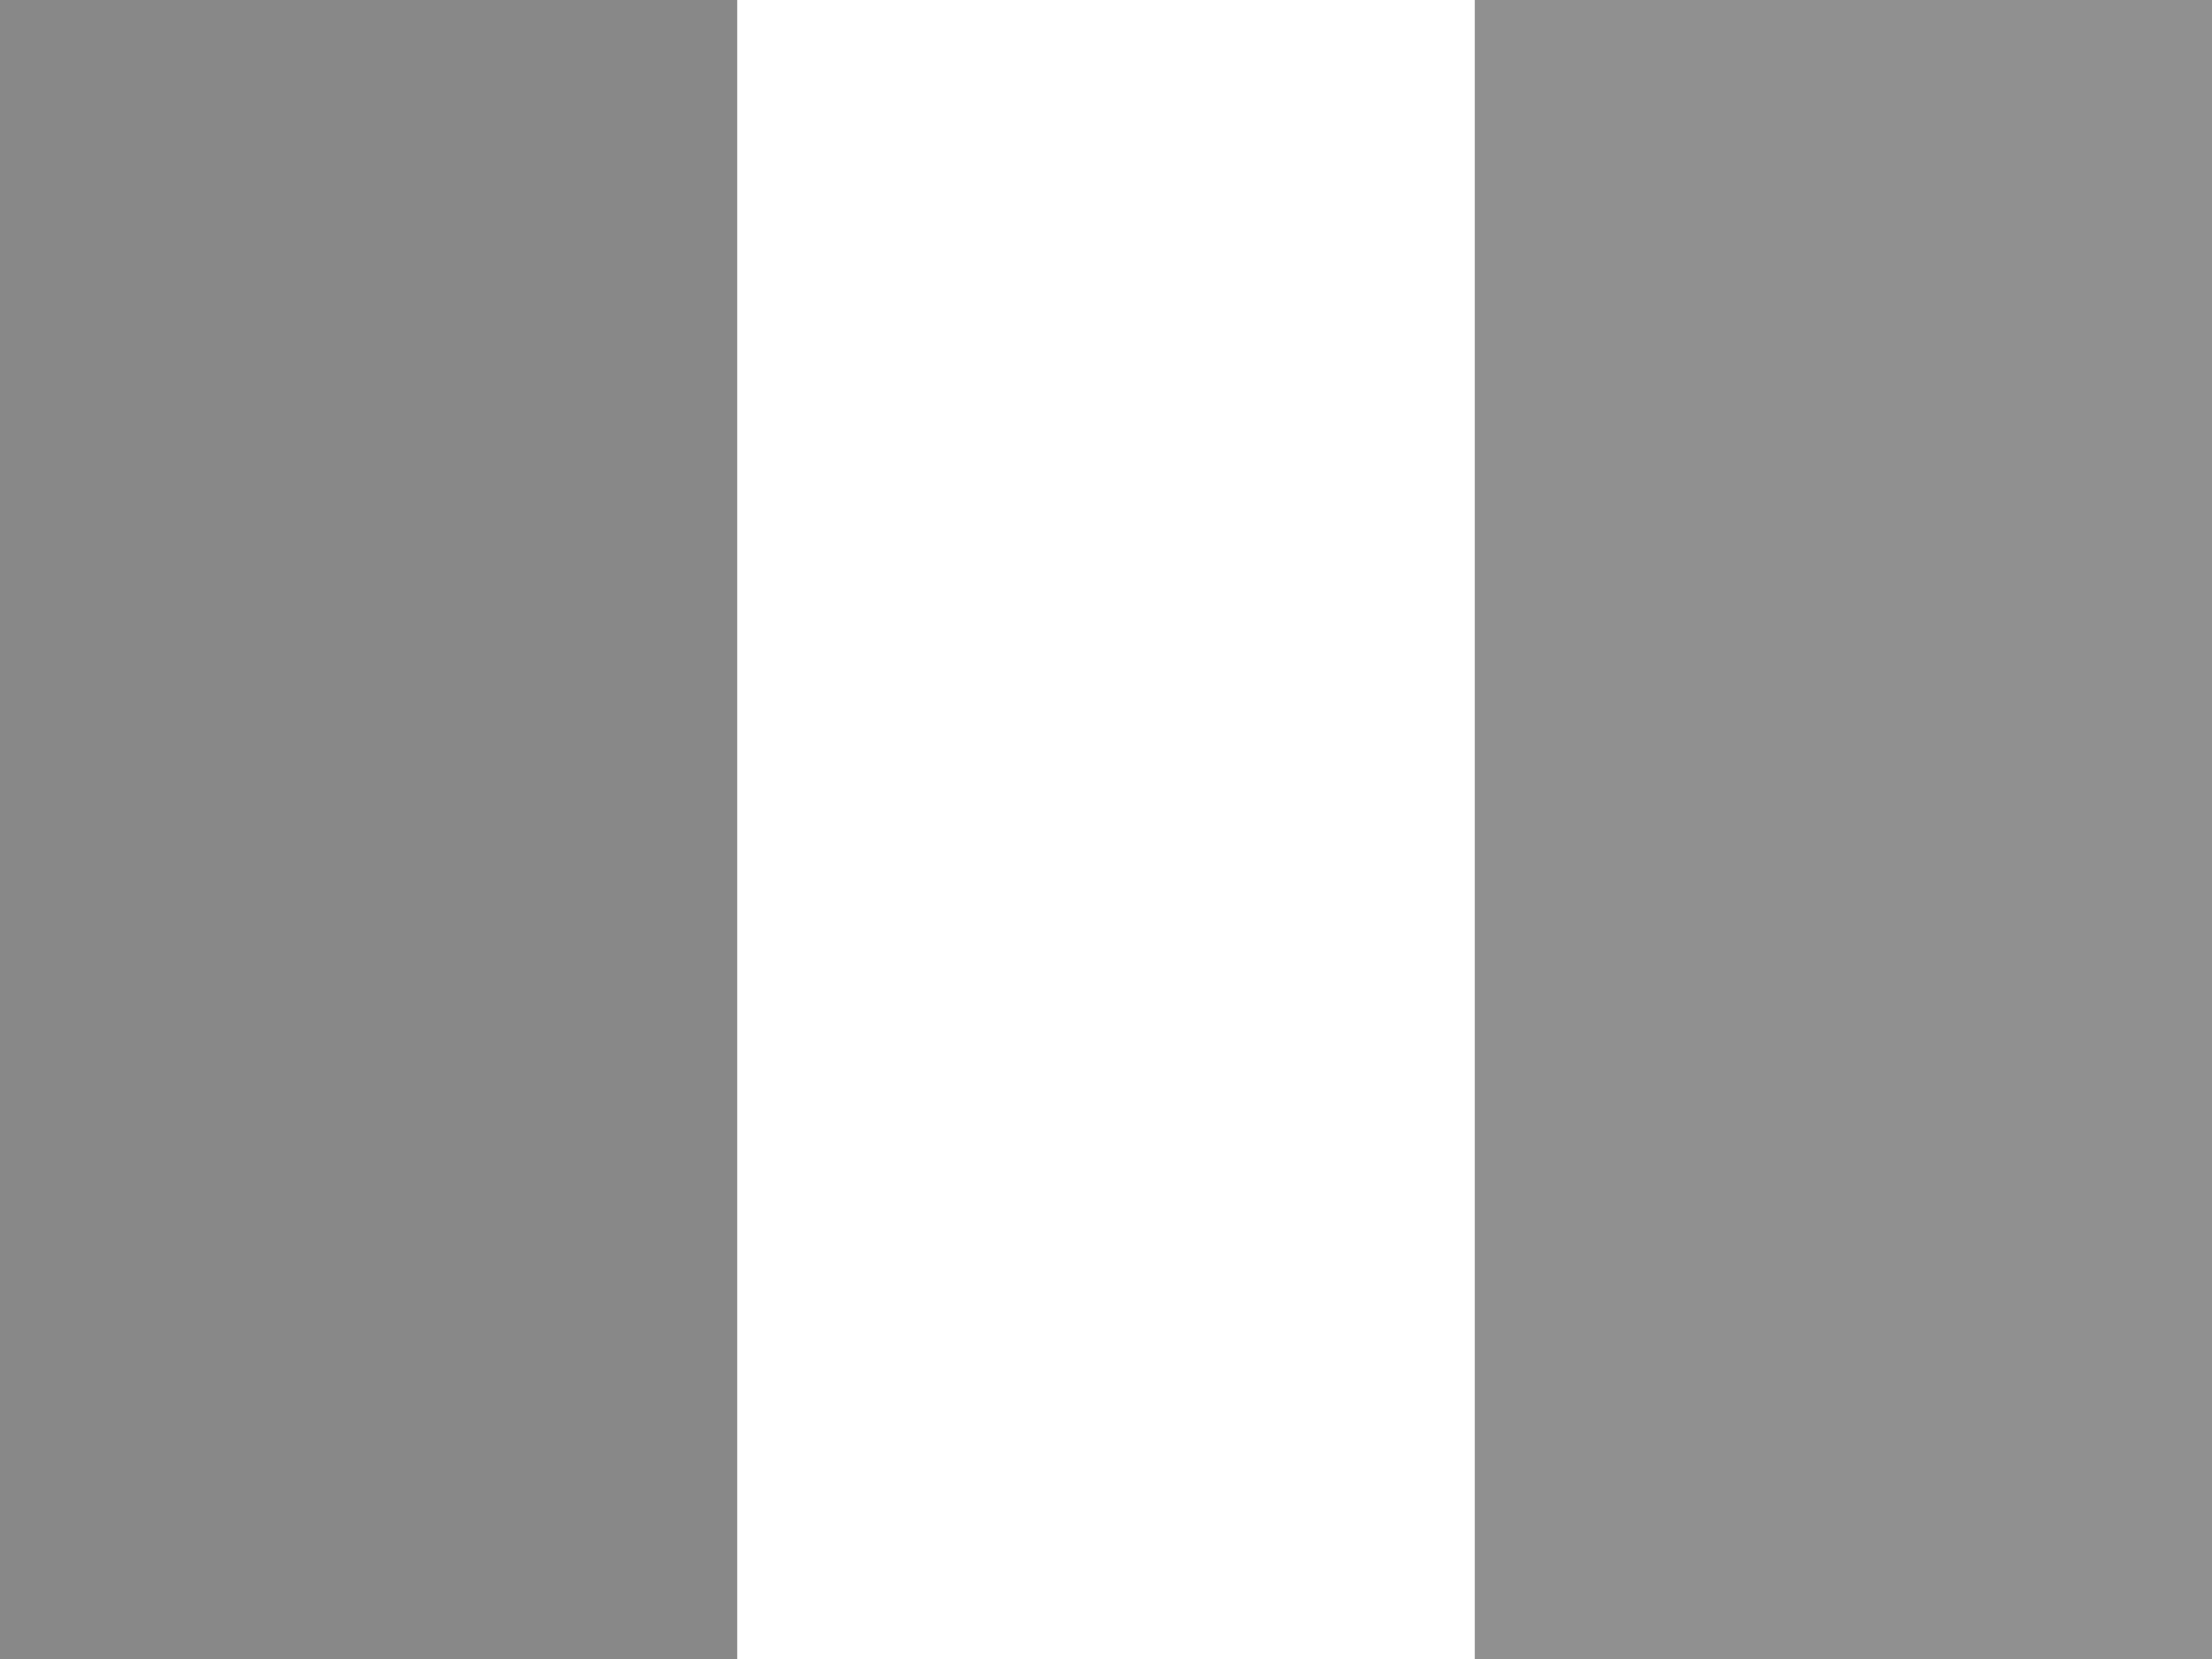 <svg xmlns="http://www.w3.org/2000/svg" id="flag-icon-css-it" viewBox="0 0 640 480">
  <g fill-rule="evenodd" stroke-width="1pt">
    <path fill="#fff" d="M0 0h640v480H0z"/>
    <path fill="#888888" d="M0 0h213.3v480H0z"/>
    <path fill="#909090" d="M426.7 0H640v480H426.7z"/>
  </g>
</svg>
